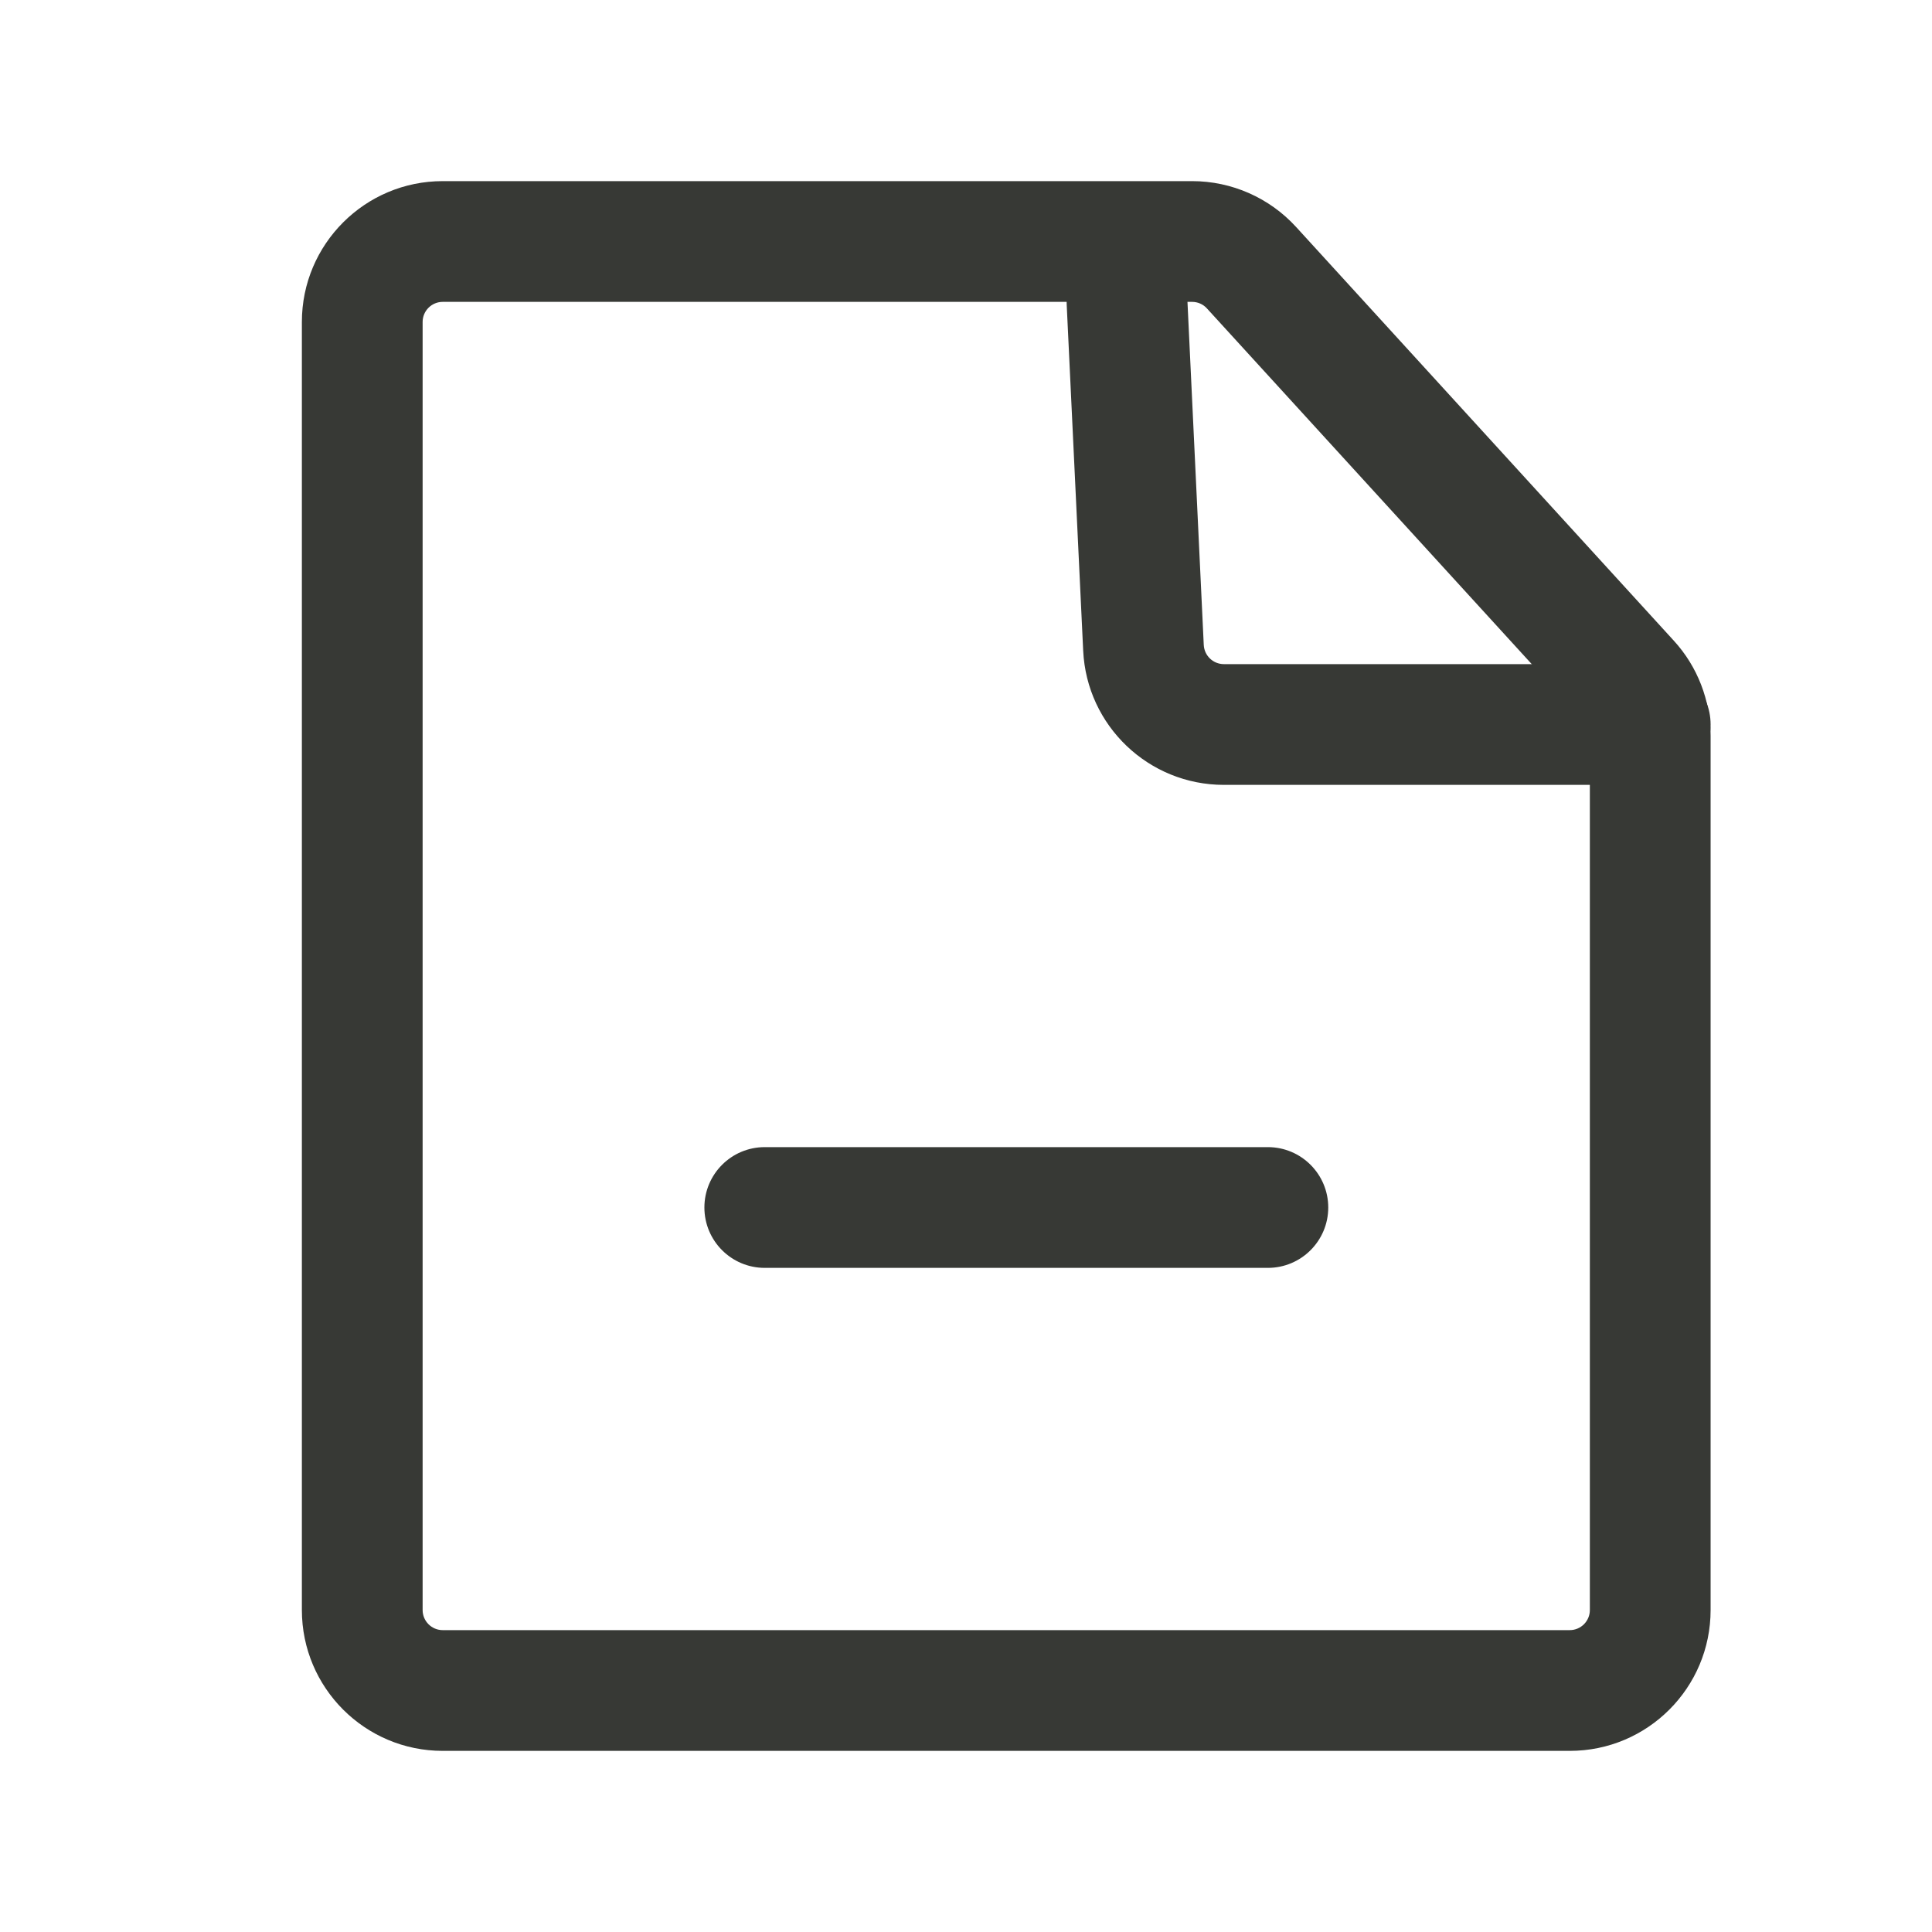 <svg width="32" height="32" viewBox="0 0 32 32" fill="none" xmlns="http://www.w3.org/2000/svg">
<path fill-rule="evenodd" clip-rule="evenodd" d="M5 5.333C5 4.045 6.045 3 7.333 3H19.745C20.401 3 21.026 3.276 21.468 3.76L27.723 10.611C28.116 11.04 28.333 11.602 28.333 12.184V26.667C28.333 27.955 27.289 29 26 29H7.333C6.045 29 5 27.955 5 26.667V5.333ZM7.333 5C7.149 5 7 5.149 7 5.333V26.667C7 26.851 7.149 27 7.333 27H26C26.184 27 26.333 26.851 26.333 26.667V12.184C26.333 12.101 26.302 12.021 26.246 11.959L19.991 5.109C19.928 5.039 19.839 5 19.745 5H7.333Z" fill="#373935"/>
<path fill-rule="evenodd" clip-rule="evenodd" d="M11.667 20C11.667 19.448 12.114 19 12.667 19H21C21.552 19 22 19.448 22 20C22 20.552 21.552 21 21 21H12.667C12.114 21 11.667 20.552 11.667 20Z" fill="#373935"/>
<path fill-rule="evenodd" clip-rule="evenodd" d="M18.619 4.001C19.171 3.975 19.639 4.401 19.666 4.952L19.938 10.682C19.947 10.86 20.093 11 20.271 11H27.333C27.886 11 28.333 11.448 28.333 12C28.333 12.552 27.886 13 27.333 13H20.271C19.026 13 18 12.022 17.941 10.778L17.668 5.048C17.642 4.496 18.067 4.027 18.619 4.001Z" fill="#373935"/>
</svg>
